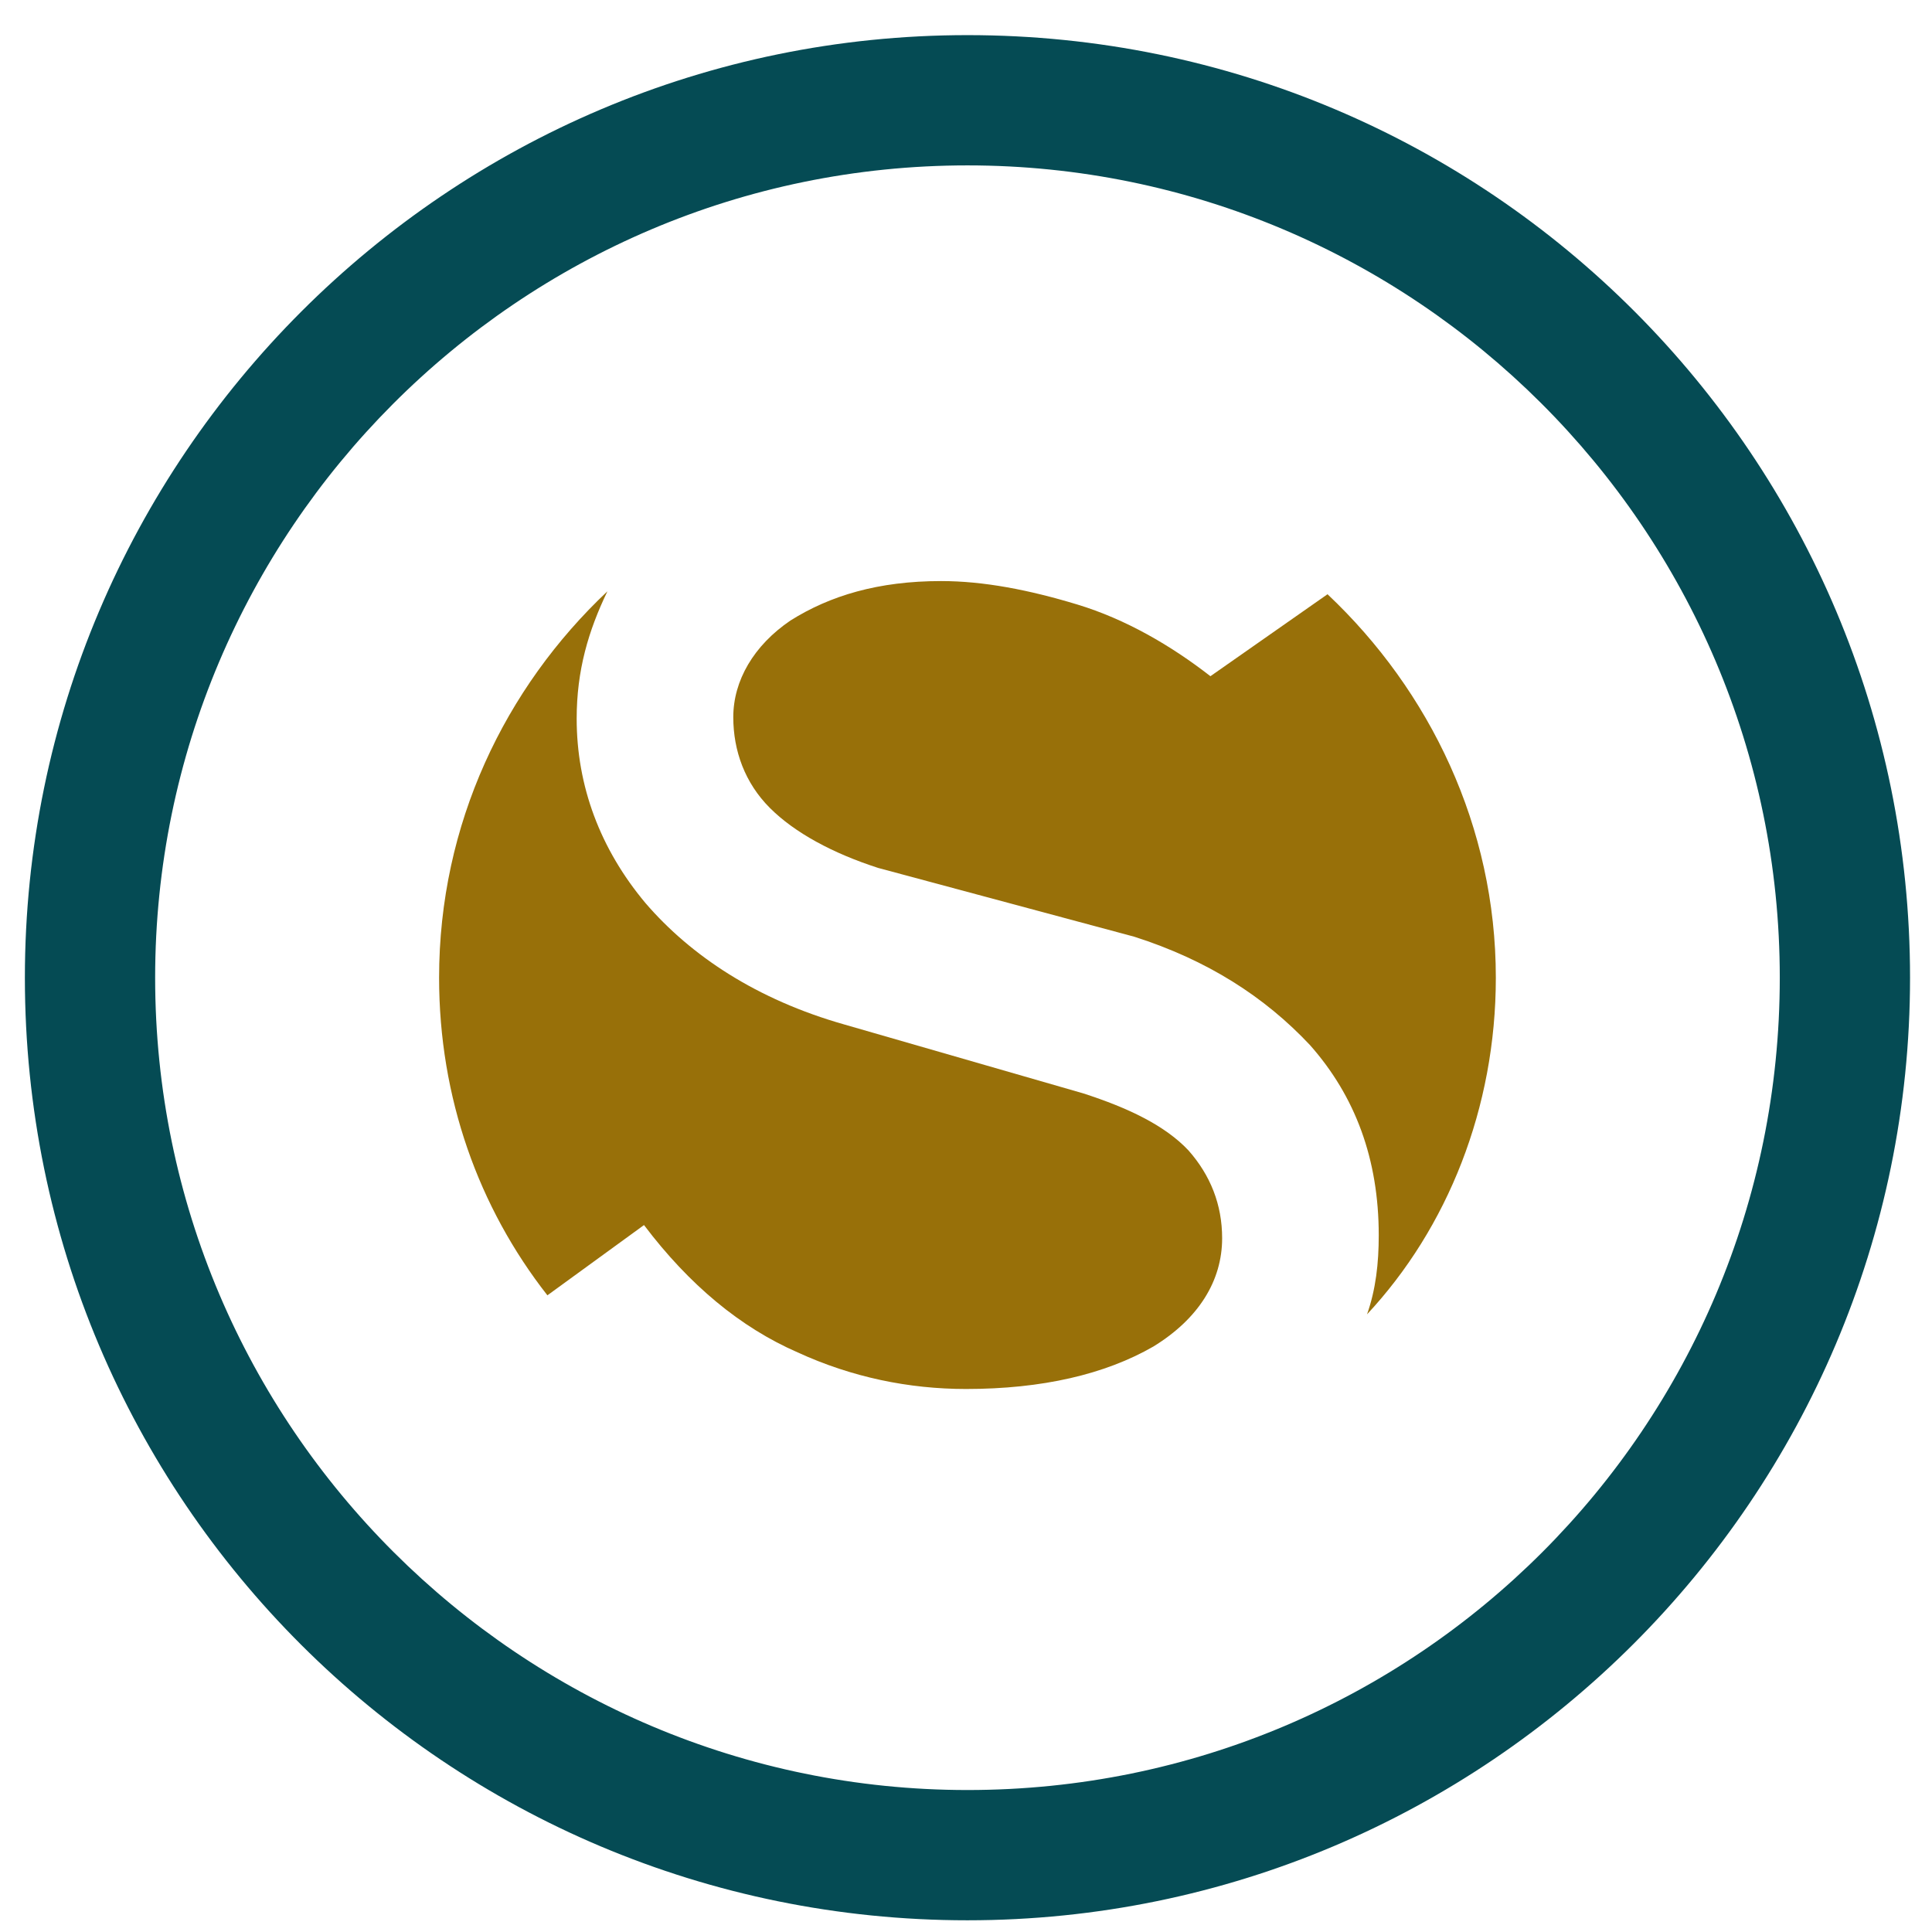 <?xml version="1.0" encoding="utf-8"?>
<!-- Generator: Adobe Illustrator 24.2.3, SVG Export Plug-In . SVG Version: 6.00 Build 0)  -->
<svg version="1.1" id="Capa_1" xmlns="http://www.w3.org/2000/svg" xmlns:xlink="http://www.w3.org/1999/xlink" x="0px" y="0px"
	 viewBox="0 0 132 132" style="enable-background:new 0 0 132 132;" xml:space="preserve">
<style type="text/css">
	.st0{fill:#054B54;}
	.st1{fill:#987009;}
</style>
<path class="st0" d="M66.1,2.4C30.6,2.4,1.7,31.3,1.7,66.8c0,35.7,28.9,64.4,64.4,64.4s64.4-28.9,64.4-64.4
	C130.5,31.3,101.8,2.4,66.1,2.4z M66.1,122.3c-30.5,0-55.5-24.8-55.5-55.5c0-30.5,24.8-55.5,55.5-55.5c30.5,0,55.5,24.8,55.5,55.5
	C121.6,97.5,96.8,122.3,66.1,122.3z"/>
<g>
	<path class="st1" d="M102.2,66.8c0-10.3-4.5-19.6-11.5-26.2l-8,5.6c-2.7-2.1-5.8-3.9-9.1-4.9s-6.4-1.6-9.3-1.6
		c-4.3,0-7.6,1-10.3,2.7c-2.5,1.7-3.9,4.1-3.9,6.6c0,2.3,0.8,4.5,2.5,6.2c1.7,1.7,4.3,3.1,7.4,4.1l17.5,4.7c5,1.6,8.9,4.1,12,7.4
		c3.1,3.5,4.7,7.8,4.7,13c0,1.9-0.2,3.7-0.8,5.4C98.9,83.9,102.2,75.7,102.2,66.8z"/>
	<path class="st1" d="M44,83.7c3.1,4.1,6.6,7,10.5,8.7c3.7,1.7,7.6,2.5,11.5,2.5c5.2,0,9.5-1,12.8-2.9c3.1-1.9,4.7-4.5,4.7-7.4
		c0-2.3-0.8-4.3-2.3-6c-1.6-1.7-4.1-2.9-7.2-3.9l-16.3-4.7c-6-1.7-10.5-4.7-13.6-8.3c-3.1-3.7-4.7-8-4.7-12.6c0-3.3,0.8-6,2.1-8.7
		C34.5,47,30,56.3,30,66.8c0,8.2,2.7,15.7,7.4,21.7L44,83.7z"/>
</g>
</svg>
